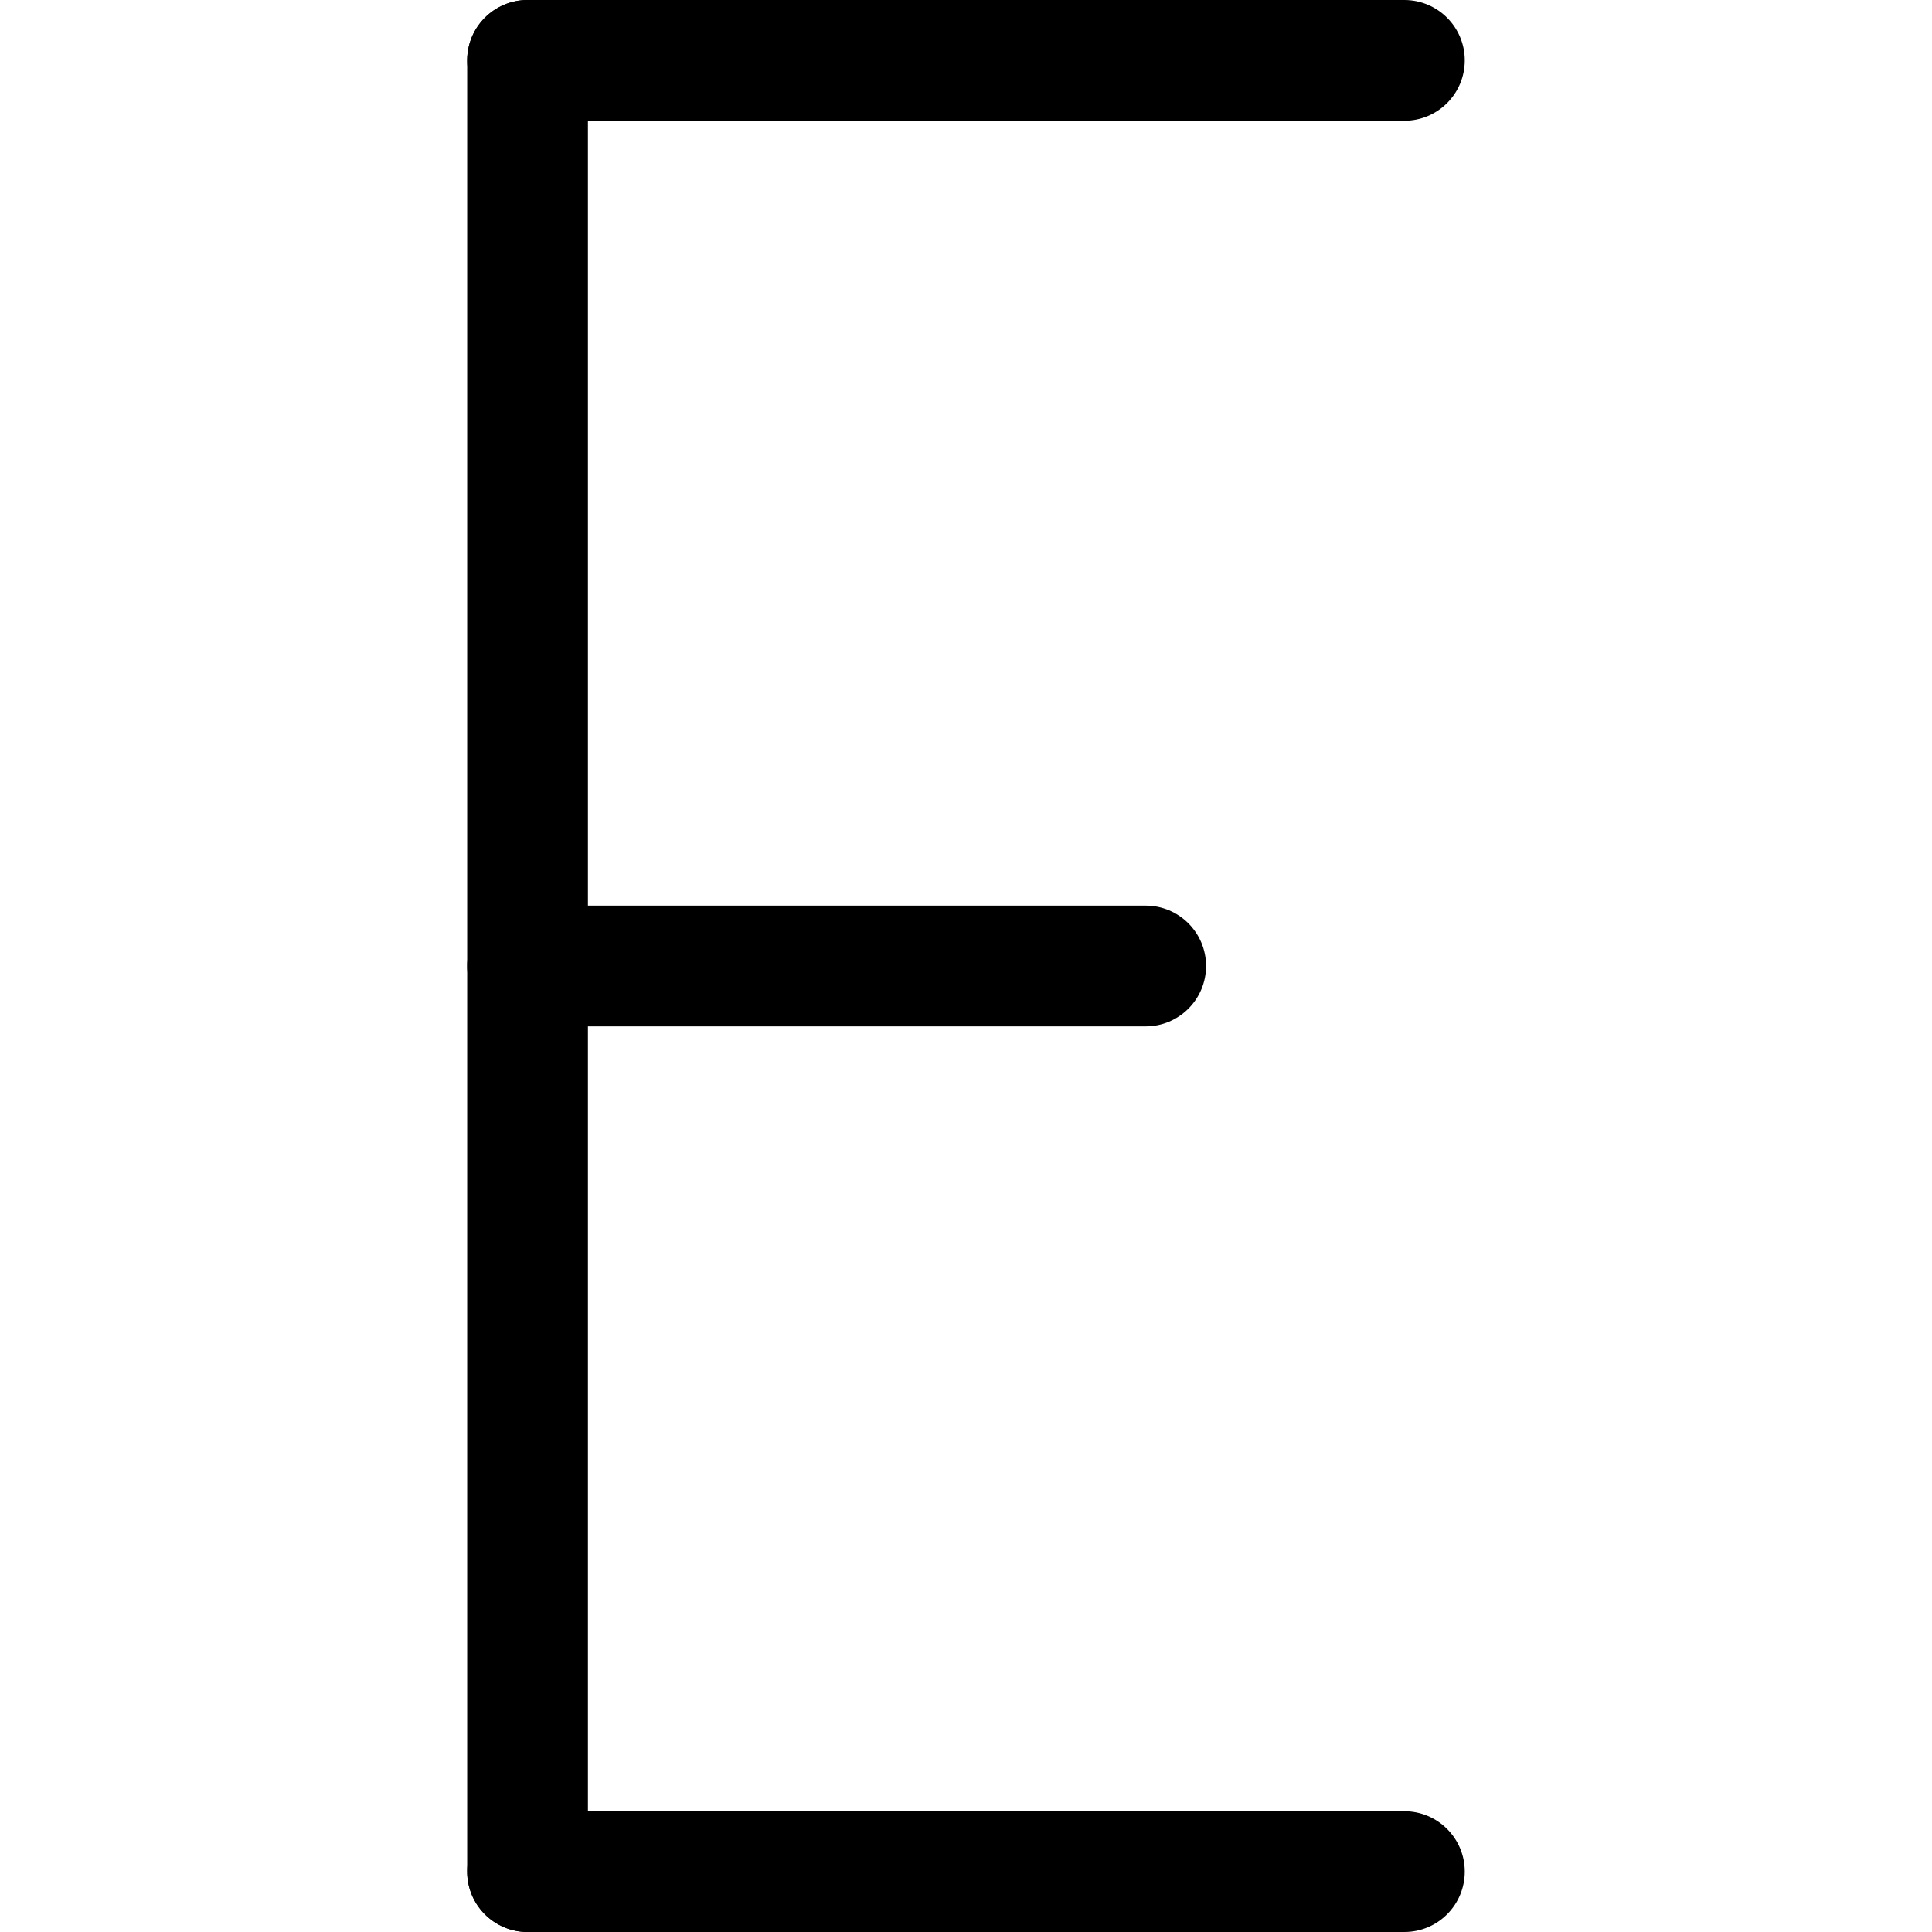 <svg xmlns="http://www.w3.org/2000/svg" viewBox="0 0 32 32"><!--! Font Icona - https://fonticona.com | License - https://fonticona.com/license | Copyright 2022 FontIcona.com --><path d="M8.738,32c-0.552,0-1-0.448-1-1V1c0-0.552,0.448-1,1-1s1,0.448,1,1v30C9.738,31.552,9.291,32,8.738,32z"/><path d="M23.262,2H8.738c-0.552,0-1-0.448-1-1s0.448-1,1-1h14.523c0.552,0,1,0.448,1,1S23.814,2,23.262,2z"/><path d="M18.976,17H8.738c-0.552,0-1-0.448-1-1s0.448-1,1-1h10.238c0.552,0,1,0.448,1,1S19.528,17,18.976,17z"/><path d="M23.262,32H8.738c-0.552,0-1-0.448-1-1s0.448-1,1-1h14.523c0.552,0,1,0.448,1,1S23.814,32,23.262,32z"/></svg>